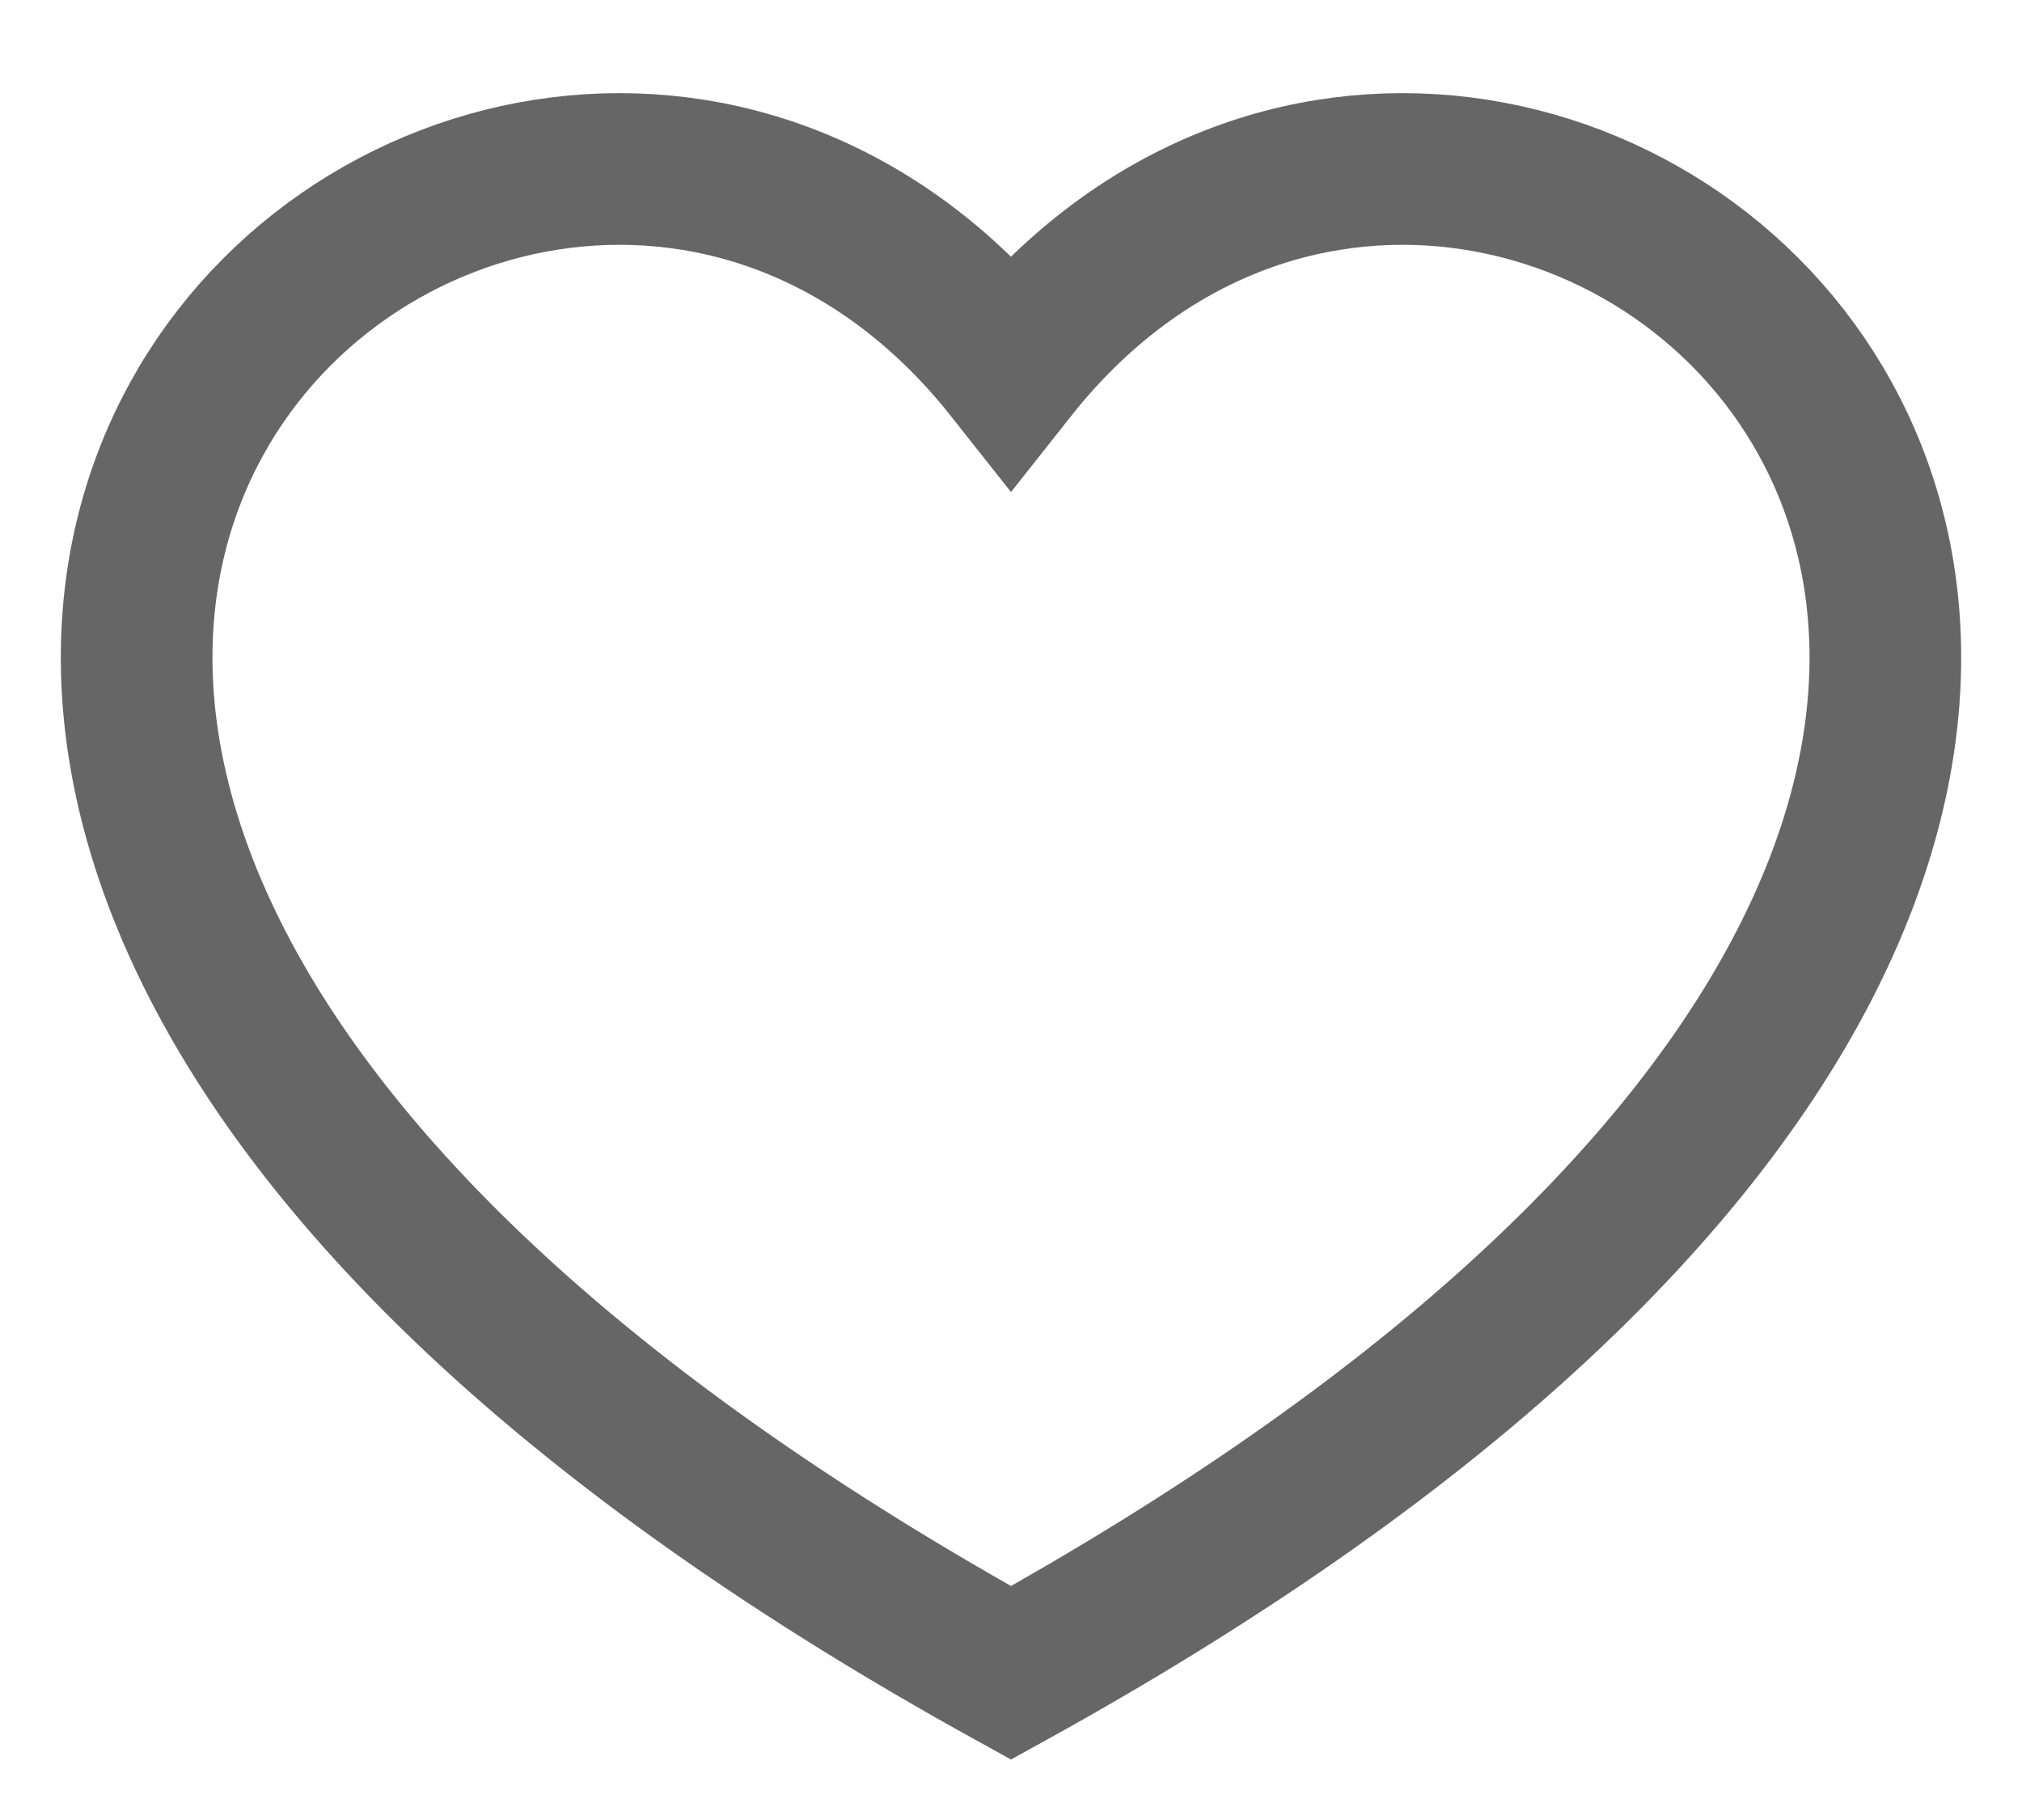 <svg width="20" height="18" viewBox="0 0 20 18" fill="none" xmlns="http://www.w3.org/2000/svg">
<style>
  .favorite-inactive { stroke: #666666; }
  .favorite-active { stroke: #FFF; }
  .favorite-hover { stroke: #FFF; }
  
  /* Default state - show inactive */
  .favorite-inactive { display: block; }
  .favorite-active, .favorite-hover { display: none; }
</style>
<path d="M10 16.545C-6.667 7.333 5 -2.667 10 3.657C15 -2.667 26.667 7.333 10 16.545Z" class="favorite-inactive" stroke-width="1.5"/>
<path d="M10 16.545C-6.667 7.333 5 -2.667 10 3.657C15 -2.667 26.667 7.333 10 16.545Z" class="favorite-hover" stroke-width="1.5"/>
<path d="M10 16.545C-6.667 7.333 5 -2.667 10 3.657C15 -2.667 26.667 7.333 10 16.545Z" class="favorite-active" stroke-width="1.5"/>
</svg>
